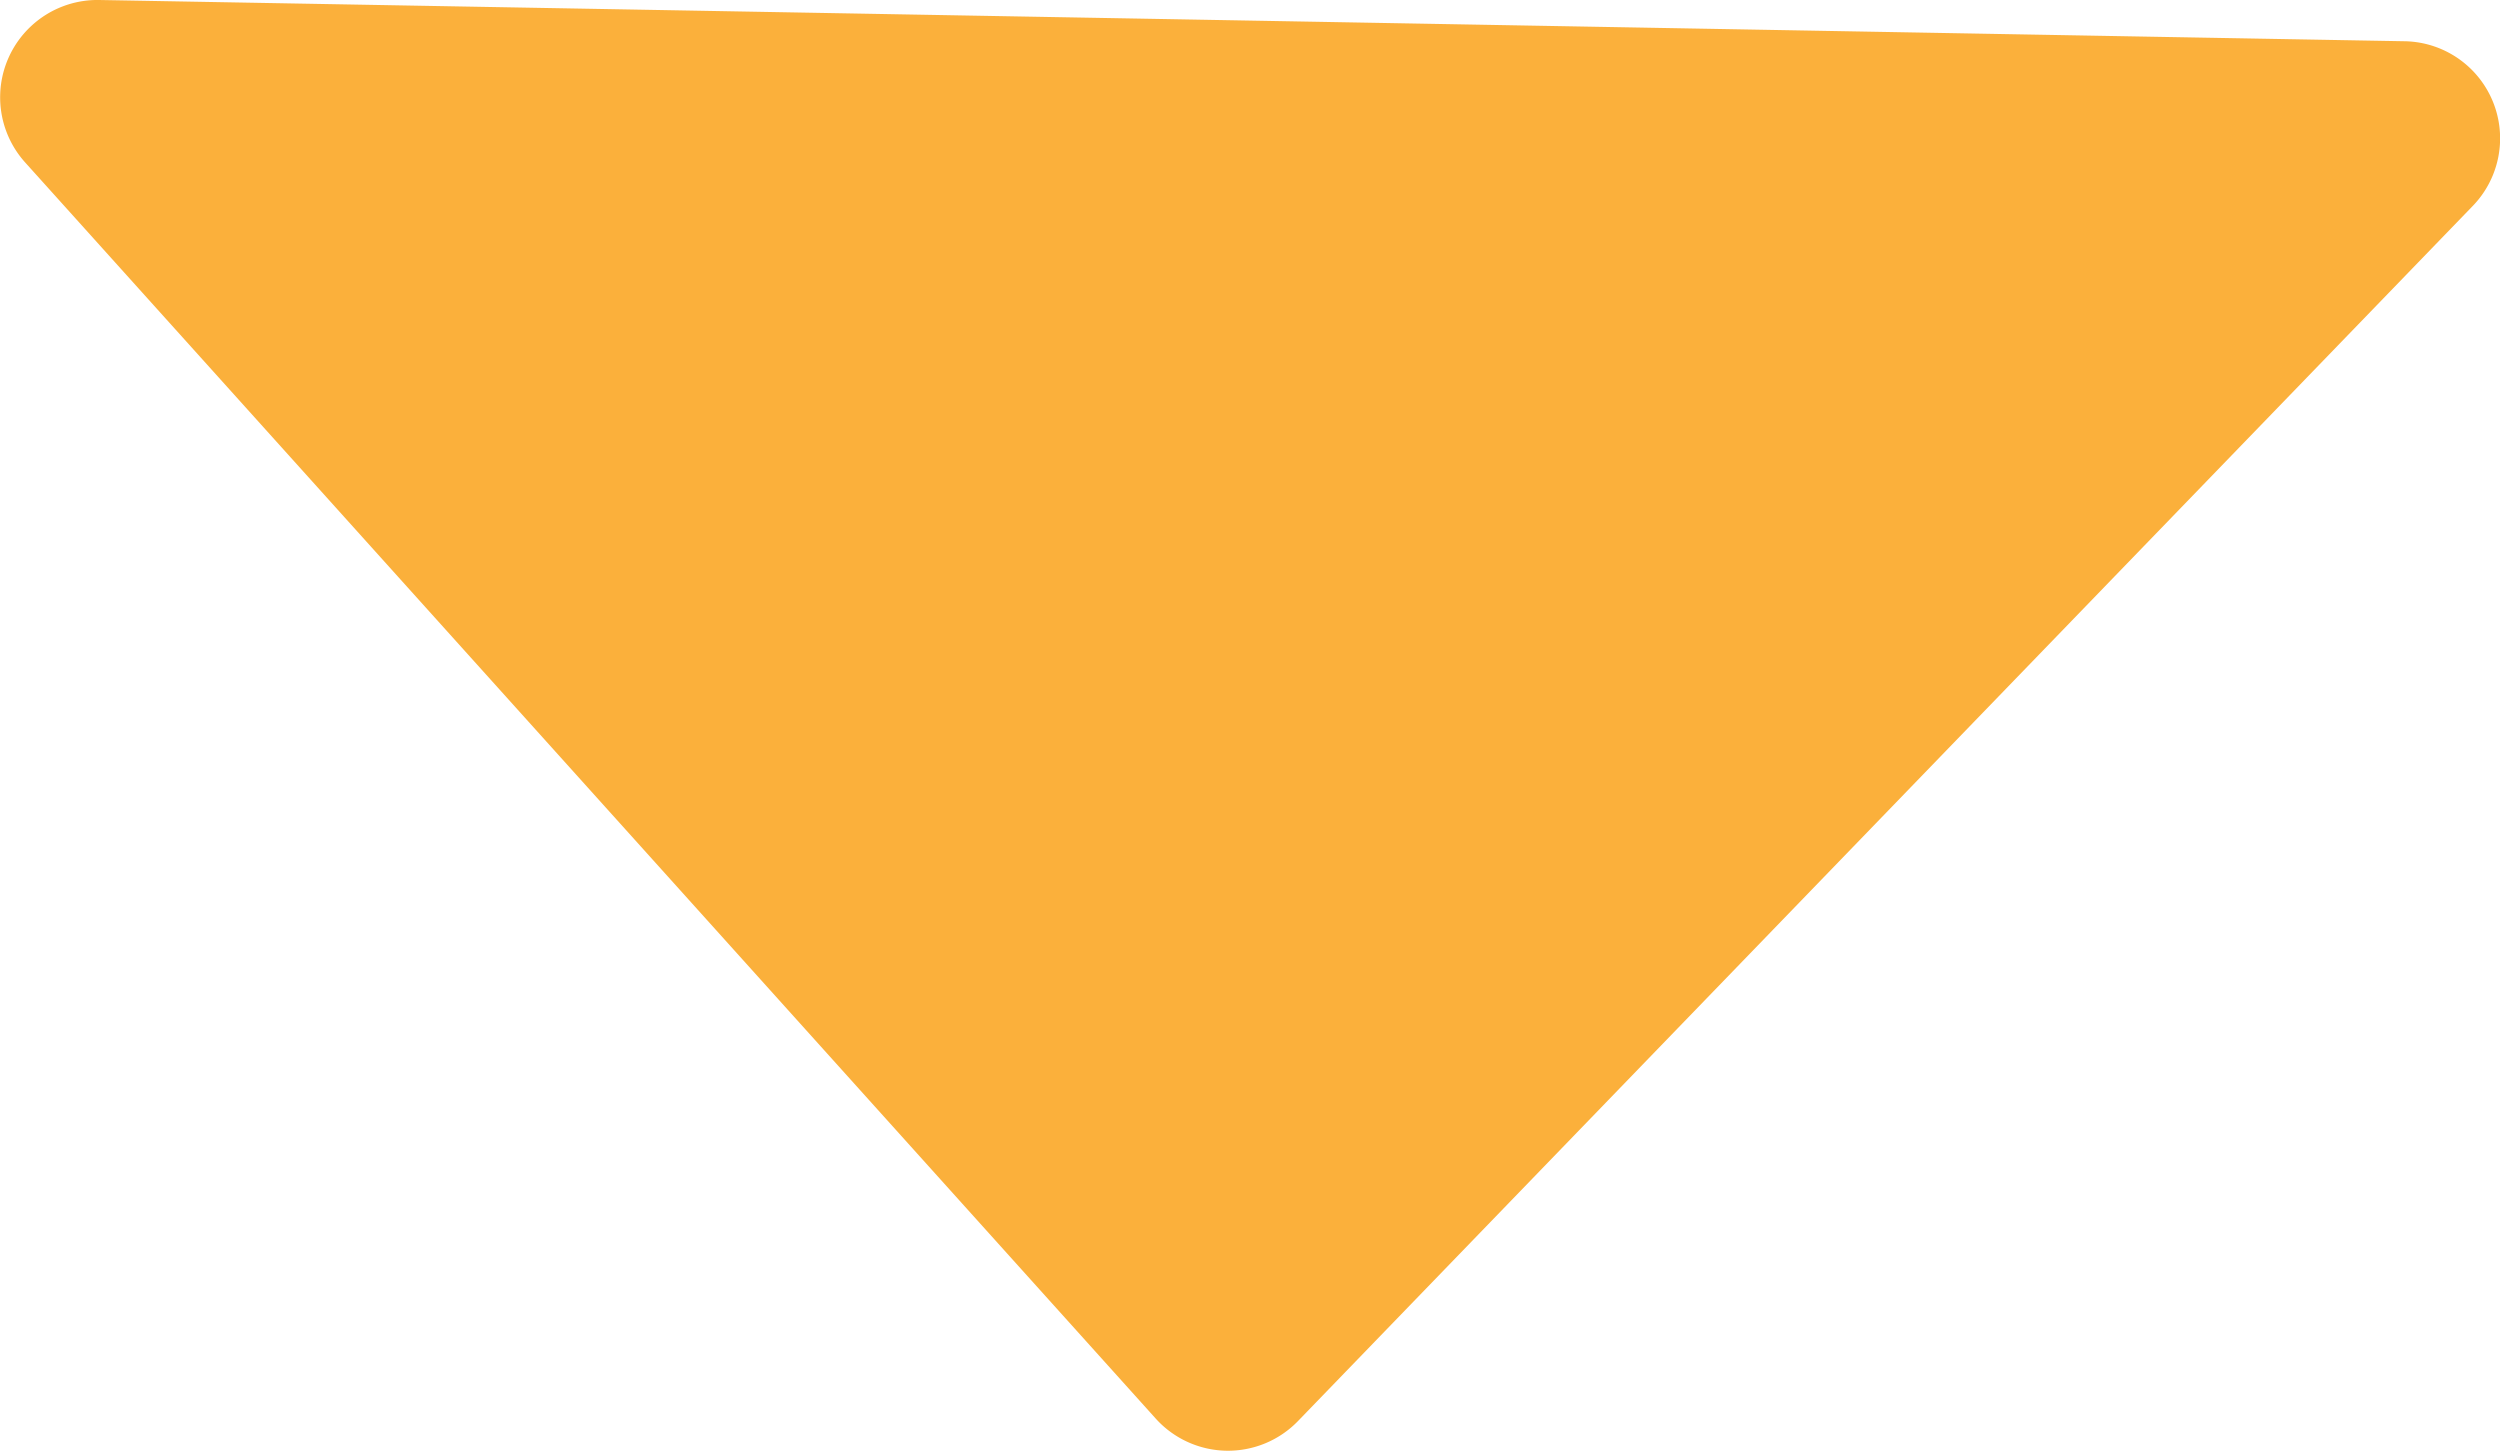 <svg xmlns="http://www.w3.org/2000/svg" viewBox="0 0 136.39 79.15"><defs><style>.cls-1{fill:#fbb03b;}</style></defs><title>アセット 1</title><g id="レイヤー_2" data-name="レイヤー 2"><g id="レイヤー_1-2" data-name="レイヤー 1"><path class="cls-1" d="M63.05,77.39,1.37,8.86A5.31,5.31,0,0,1,5.41,0L131.17,2.25a5.3,5.3,0,0,1,3.72,9L70.81,77.53A5.31,5.31,0,0,1,63.05,77.39Z"/></g></g></svg>